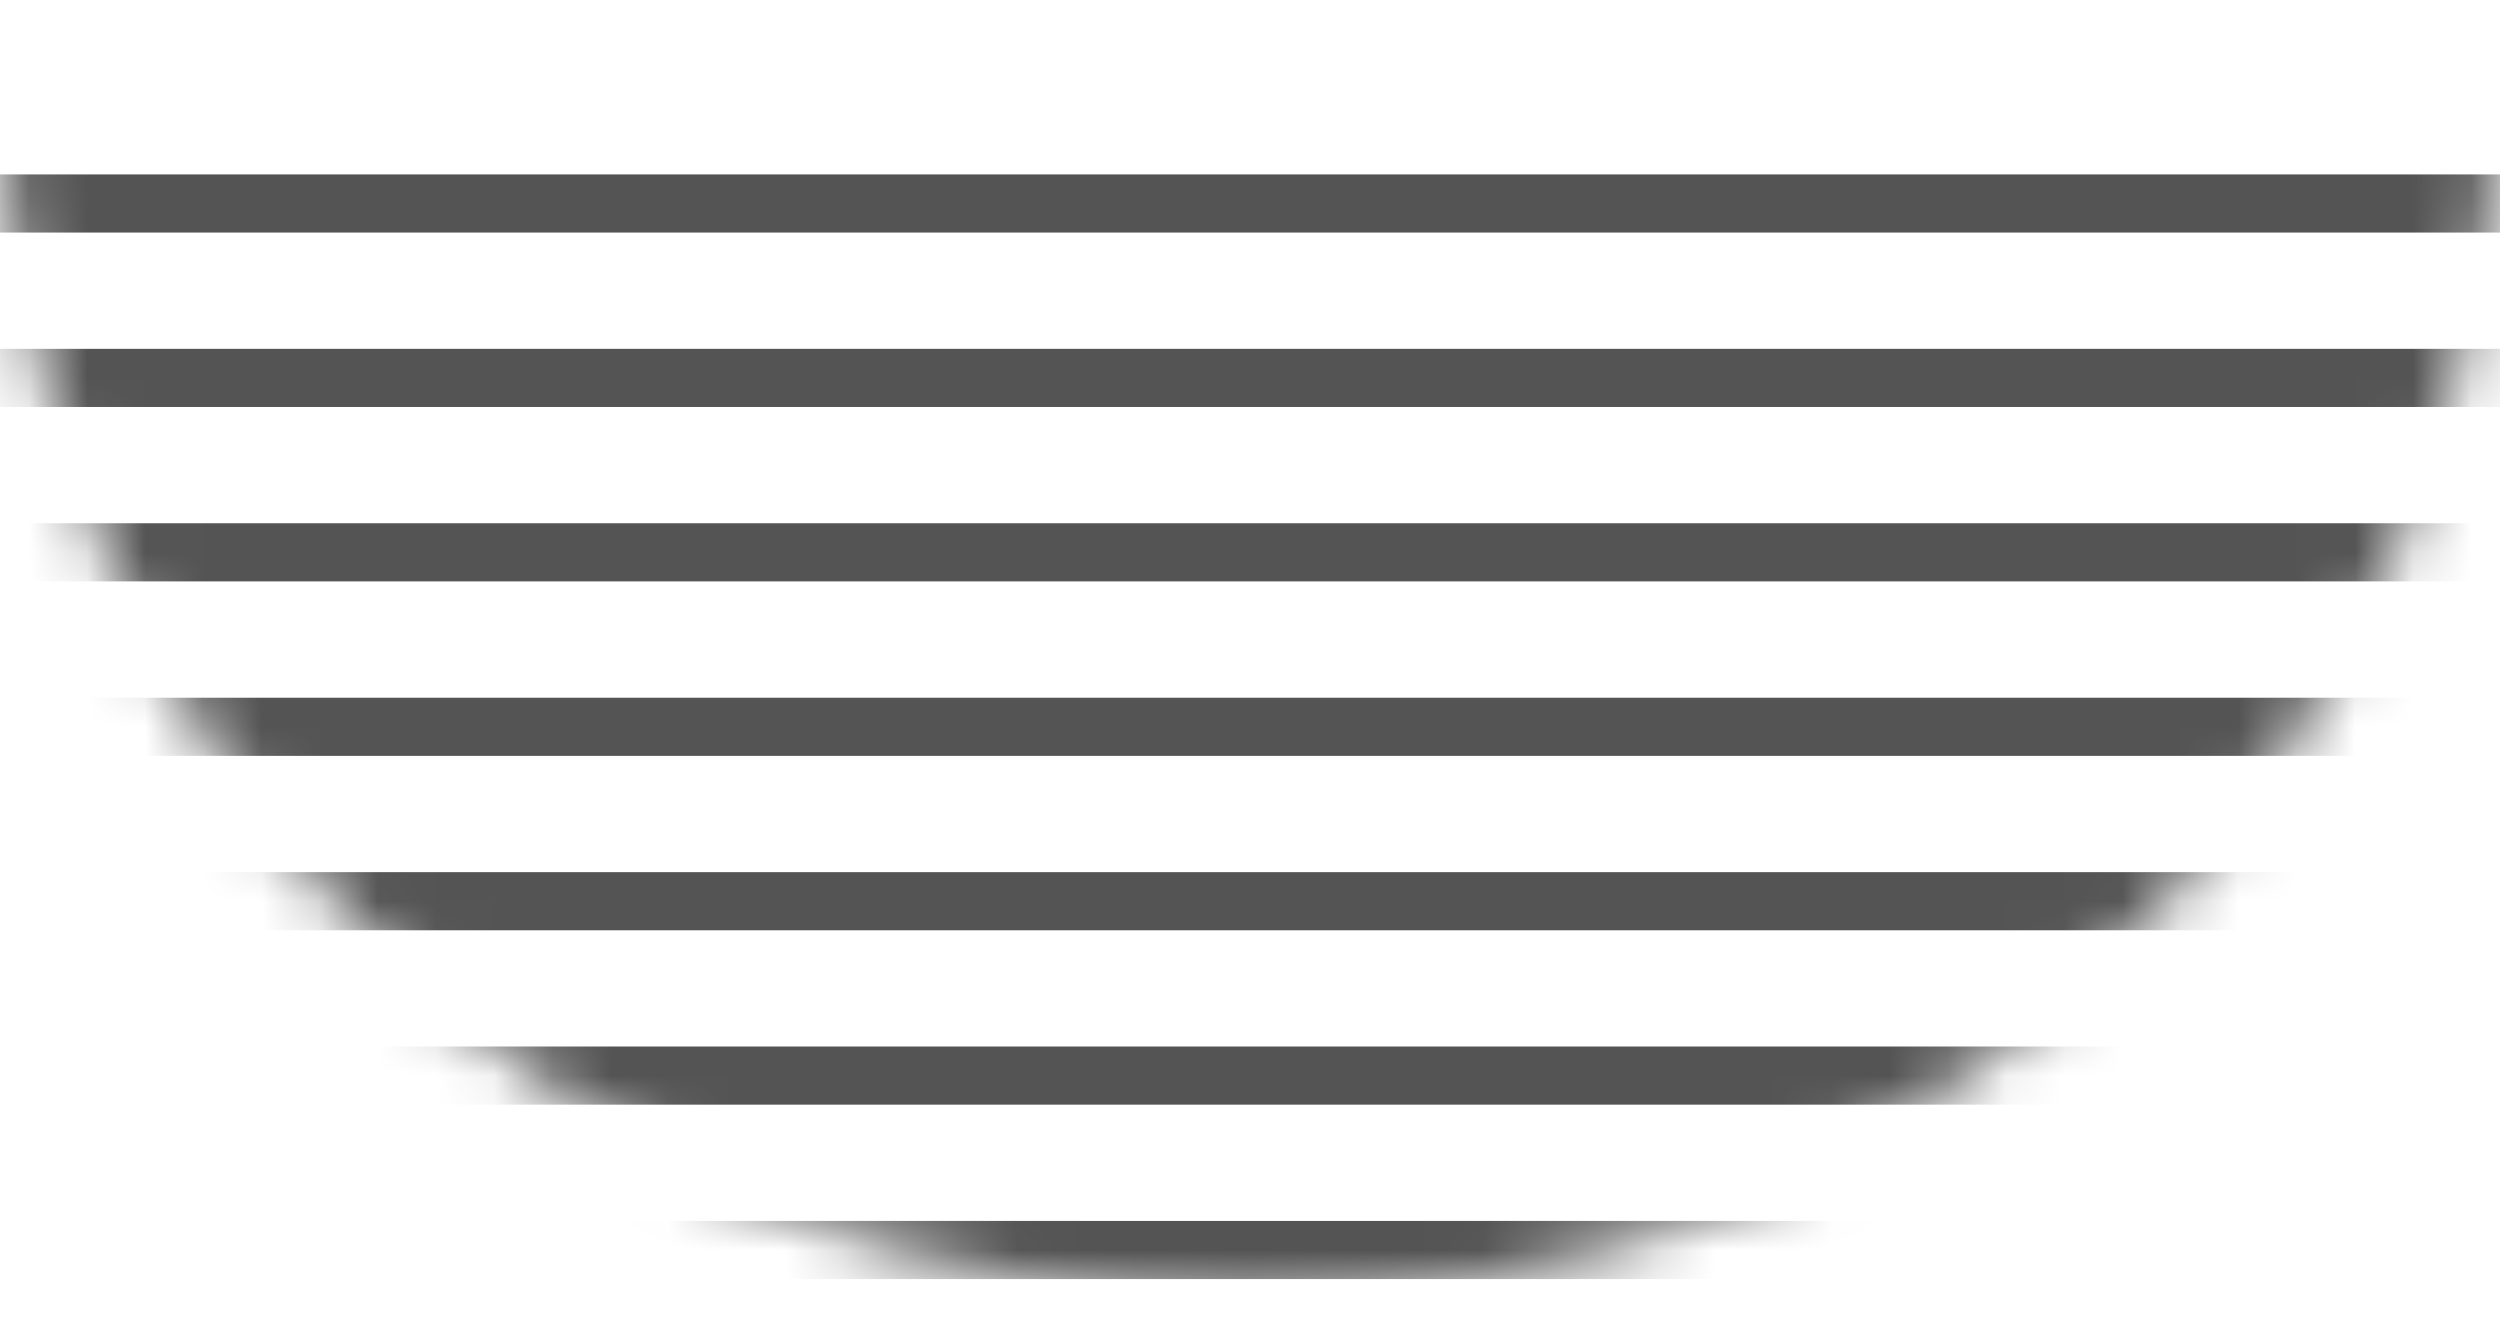 <svg width="43" height="23" viewBox="0 0 43 23" fill="none" xmlns="http://www.w3.org/2000/svg">
<mask id="mask0" mask-type="alpha" maskUnits="userSpaceOnUse" x="0" y="0" width="43" height="23">
<path d="M7.24792e-05 0.886C7.29983e-05 12.76 9.626 22.386 21.5 22.386C33.374 22.386 43 12.76 43 0.886L7.24792e-05 0.886Z" fill="#FFD500"/>
</mask>
<g mask="url(#mask0)">
<rect x="-3.5" y="3" width="50" height="1" fill="#545454"/>
<rect x="-3.5" y="6" width="50" height="1" fill="#545454"/>
<rect x="-3.5" y="9" width="50" height="1" fill="#545454"/>
<rect x="-3.5" y="12.001" width="50" height="1" fill="#545454"/>
<rect x="-3.5" y="15.001" width="50" height="1" fill="#545454"/>
<rect x="-3.5" y="18" width="50" height="1" fill="#545454"/>
<rect x="-3.5" y="21" width="50" height="1" fill="#545454"/>
</g>
</svg>
